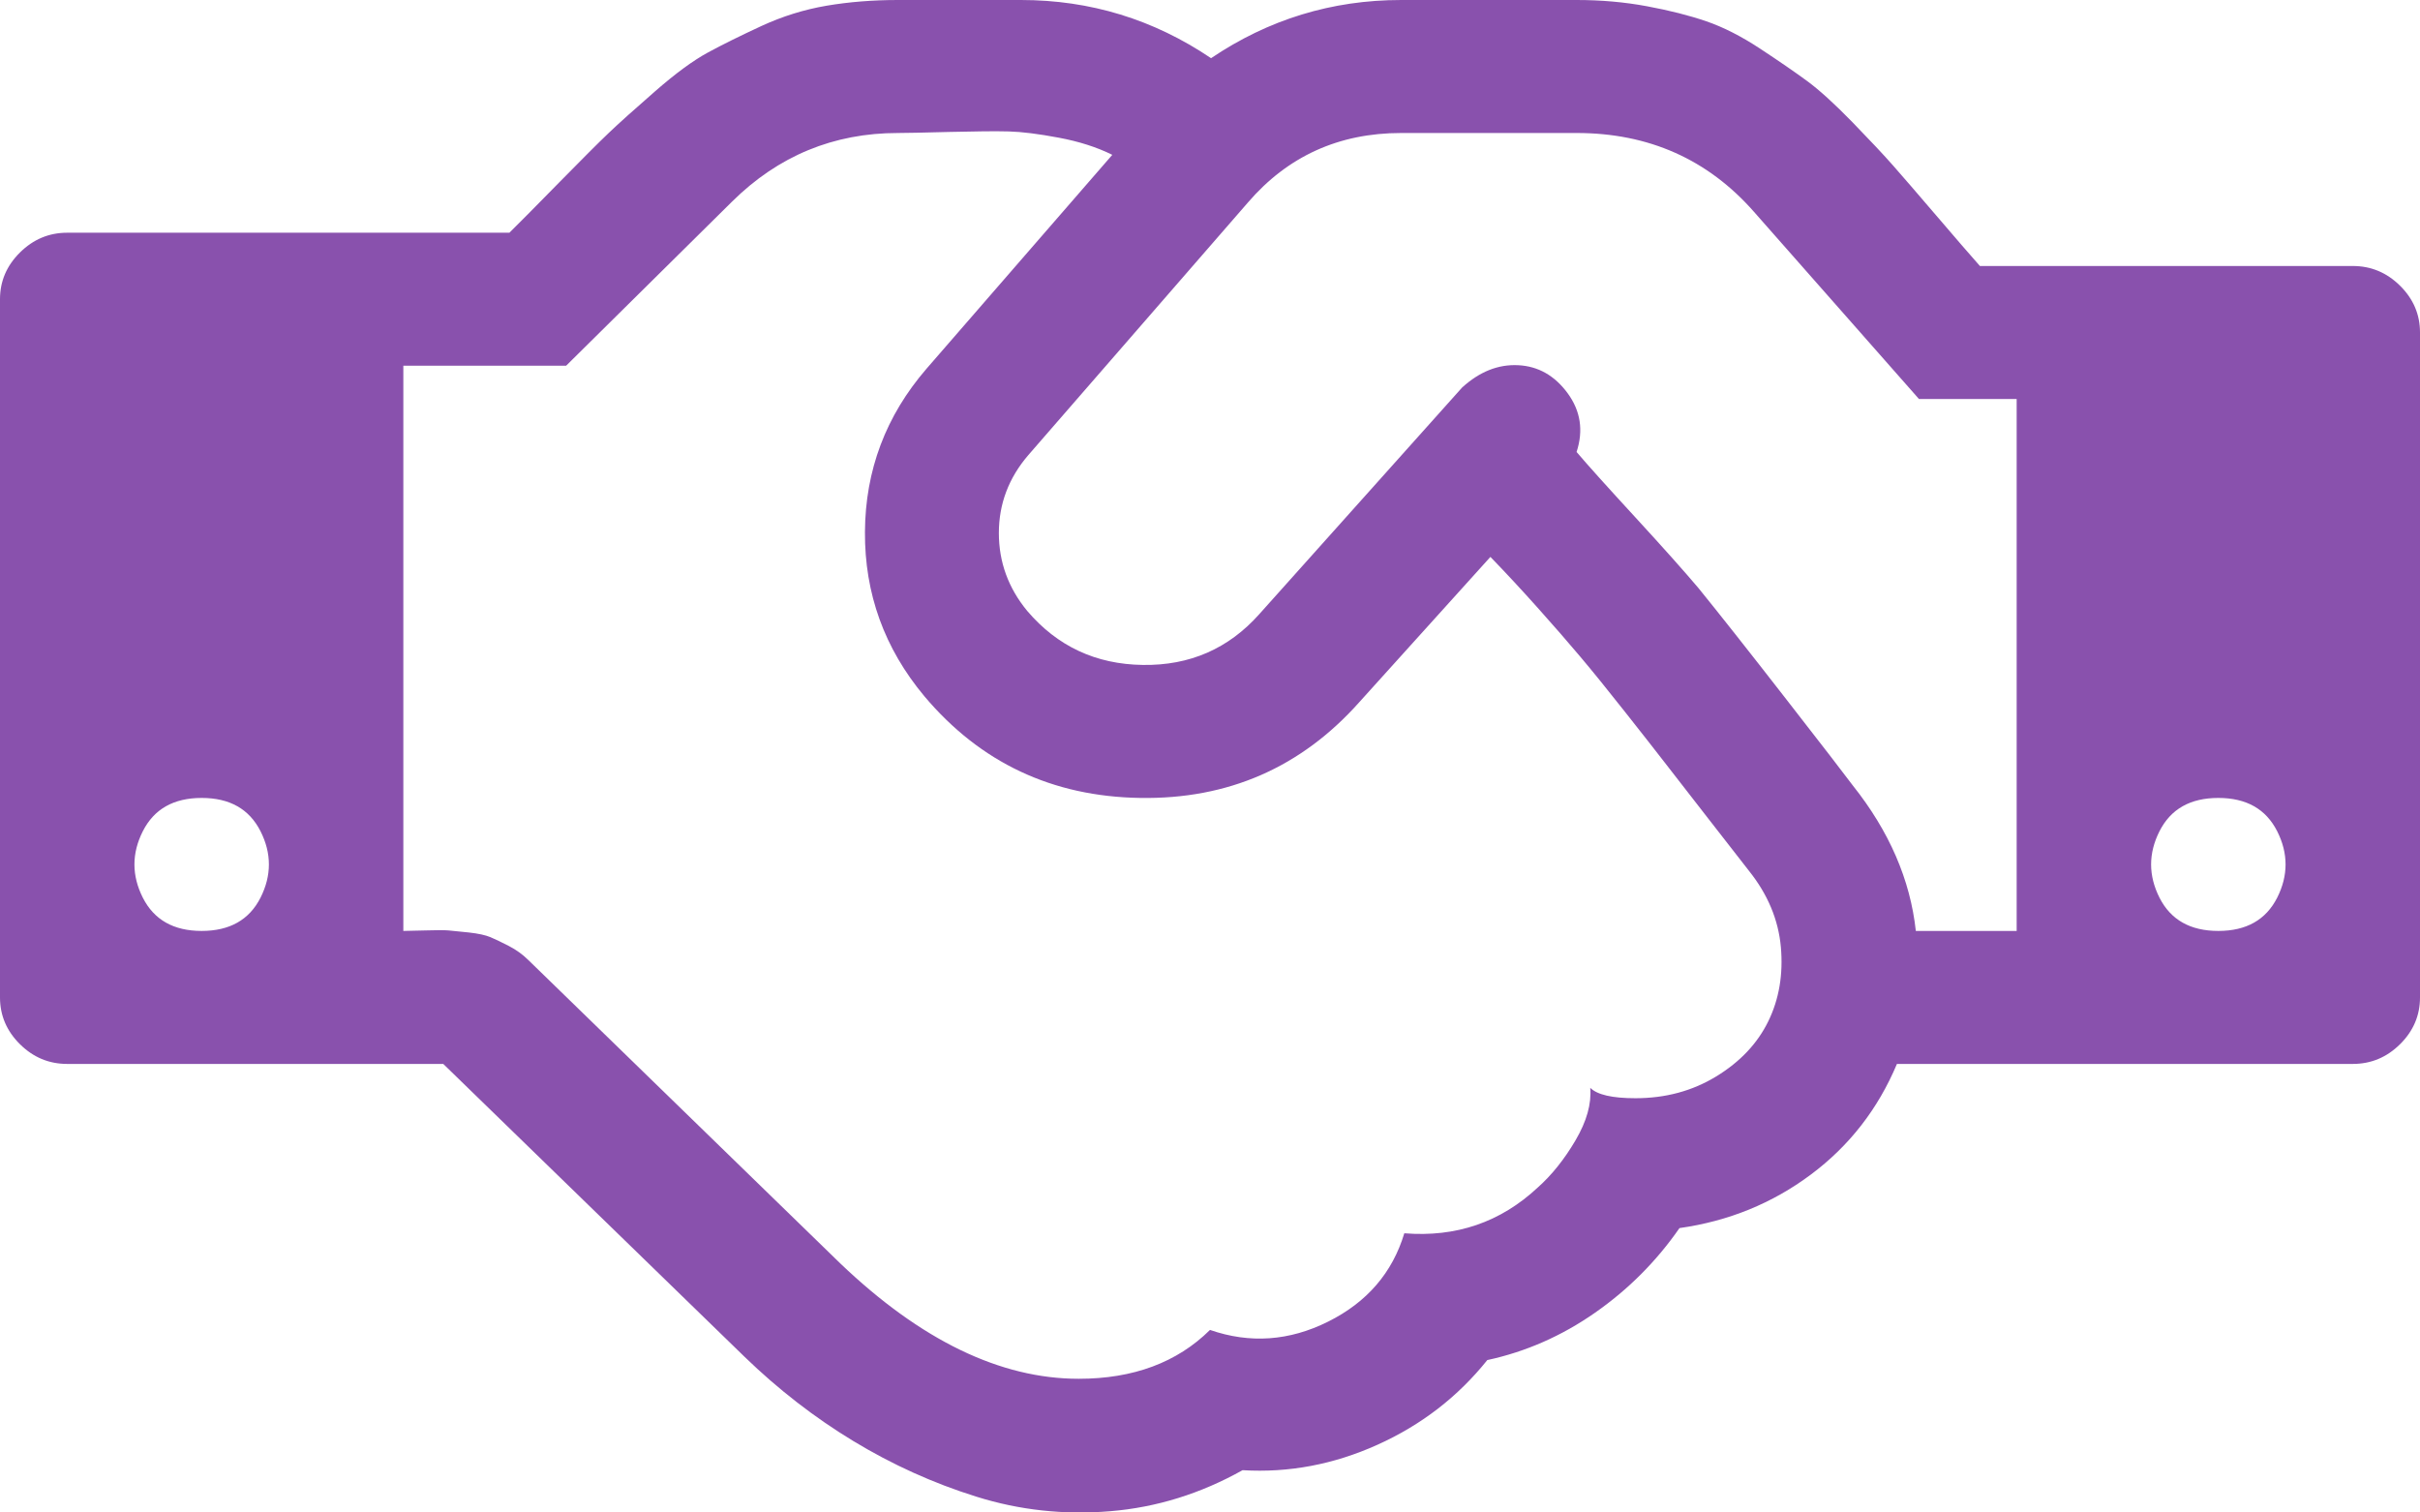 <svg width="48" height="30" viewBox="0 0 48 30" fill="none" xmlns="http://www.w3.org/2000/svg">
<path d="M4 18.465C4.556 18.465 4.944 18.245 5.167 17.806C5.389 17.366 5.389 16.926 5.167 16.487C4.944 16.047 4.556 15.827 4 15.827C3.444 15.827 3.056 16.047 2.833 16.487C2.611 16.926 2.611 17.366 2.833 17.806C3.056 18.245 3.444 18.465 4 18.465ZM34.688 17.27C34.549 17.091 34.281 16.748 33.885 16.239C33.49 15.731 33.201 15.36 33.021 15.127C32.84 14.893 32.576 14.556 32.229 14.117C31.882 13.677 31.587 13.313 31.344 13.025C31.101 12.736 30.819 12.413 30.5 12.056C30.181 11.699 29.868 11.362 29.562 11.046L26.958 13.931C25.806 15.223 24.358 15.855 22.615 15.827C20.872 15.8 19.444 15.127 18.333 13.808C17.542 12.86 17.149 11.774 17.156 10.552C17.163 9.329 17.569 8.25 18.375 7.316L22.062 3.071C21.757 2.92 21.403 2.806 21 2.731C20.597 2.655 20.267 2.614 20.01 2.607C19.753 2.6 19.361 2.604 18.833 2.617C18.306 2.631 17.965 2.638 17.812 2.638C16.535 2.638 15.438 3.091 14.521 3.998L11.229 7.254H8V18.465C8.069 18.465 8.215 18.462 8.438 18.455C8.66 18.448 8.812 18.448 8.896 18.455C8.979 18.462 9.115 18.476 9.302 18.496C9.49 18.517 9.632 18.548 9.729 18.589C9.826 18.63 9.948 18.689 10.094 18.764C10.24 18.84 10.368 18.932 10.479 19.042L16.667 25.06C18.264 26.585 19.84 27.348 21.396 27.348C22.479 27.348 23.347 27.025 24 26.379C24.792 26.654 25.573 26.599 26.344 26.214C27.115 25.829 27.618 25.245 27.854 24.462C28.882 24.545 29.764 24.242 30.5 23.555C30.778 23.308 31.028 22.996 31.25 22.618C31.472 22.24 31.569 21.893 31.542 21.577C31.681 21.715 31.979 21.783 32.438 21.783C33.035 21.783 33.569 21.639 34.042 21.35C34.514 21.062 34.858 20.698 35.073 20.258C35.288 19.819 35.371 19.327 35.323 18.785C35.274 18.242 35.062 17.737 34.688 17.27ZM38 18.465H40V7.914H38.062L34.792 4.204C33.875 3.16 32.701 2.638 31.271 2.638H27.792C26.556 2.638 25.542 3.098 24.75 4.019L20.396 9.027C20.007 9.48 19.812 9.995 19.812 10.572C19.812 11.149 20 11.664 20.375 12.118C20.972 12.819 21.736 13.176 22.667 13.189C23.597 13.203 24.368 12.867 24.979 12.18L29 7.687C29.347 7.371 29.719 7.223 30.115 7.244C30.51 7.264 30.837 7.45 31.094 7.8C31.351 8.151 31.41 8.539 31.271 8.965C31.493 9.226 31.882 9.659 32.438 10.263C32.993 10.867 33.41 11.335 33.688 11.664C34.09 12.159 34.663 12.884 35.406 13.839C36.149 14.793 36.597 15.374 36.75 15.58C37.472 16.487 37.889 17.448 38 18.465ZM44 18.465C44.556 18.465 44.944 18.245 45.167 17.806C45.389 17.366 45.389 16.926 45.167 16.487C44.944 16.047 44.556 15.827 44 15.827C43.444 15.827 43.056 16.047 42.833 16.487C42.611 16.926 42.611 17.366 42.833 17.806C43.056 18.245 43.444 18.465 44 18.465ZM48 6.595V19.784C48 20.141 47.868 20.451 47.604 20.712C47.34 20.973 47.028 21.103 46.667 21.103H37.625C37.25 21.996 36.681 22.728 35.917 23.298C35.153 23.868 34.285 24.222 33.312 24.359C32.854 25.019 32.295 25.579 31.635 26.039C30.976 26.499 30.264 26.812 29.5 26.977C28.917 27.705 28.191 28.265 27.323 28.656C26.455 29.048 25.562 29.216 24.646 29.161C23.812 29.628 22.938 29.899 22.021 29.975C21.104 30.051 20.219 29.954 19.365 29.686C18.51 29.419 17.698 29.051 16.927 28.584C16.156 28.117 15.438 27.56 14.771 26.915L8.792 21.103H1.333C0.972 21.103 0.66 20.973 0.396 20.712C0.132 20.451 0 20.141 0 19.784V5.935C0 5.578 0.132 5.269 0.396 5.008C0.66 4.747 0.972 4.616 1.333 4.616H10.104C10.299 4.424 10.625 4.094 11.083 3.627C11.542 3.16 11.871 2.83 12.073 2.638C12.274 2.446 12.58 2.171 12.99 1.814C13.399 1.456 13.75 1.199 14.042 1.041C14.333 0.883 14.688 0.708 15.104 0.515C15.521 0.323 15.951 0.189 16.396 0.113C16.84 0.038 17.312 0 17.812 0H20.25C21.625 0 22.882 0.385 24.021 1.154C25.16 0.385 26.417 0 27.792 0H31.271C31.757 0 32.222 0.041 32.667 0.124C33.111 0.206 33.504 0.306 33.844 0.422C34.184 0.539 34.542 0.721 34.917 0.969C35.292 1.216 35.601 1.429 35.844 1.607C36.087 1.786 36.385 2.057 36.74 2.421C37.094 2.786 37.365 3.074 37.552 3.287C37.74 3.5 38.024 3.83 38.406 4.276C38.788 4.723 39.076 5.056 39.271 5.276H46.667C47.028 5.276 47.34 5.406 47.604 5.667C47.868 5.928 48 6.238 48 6.595Z" fill="#8951AD"/>
</svg>
